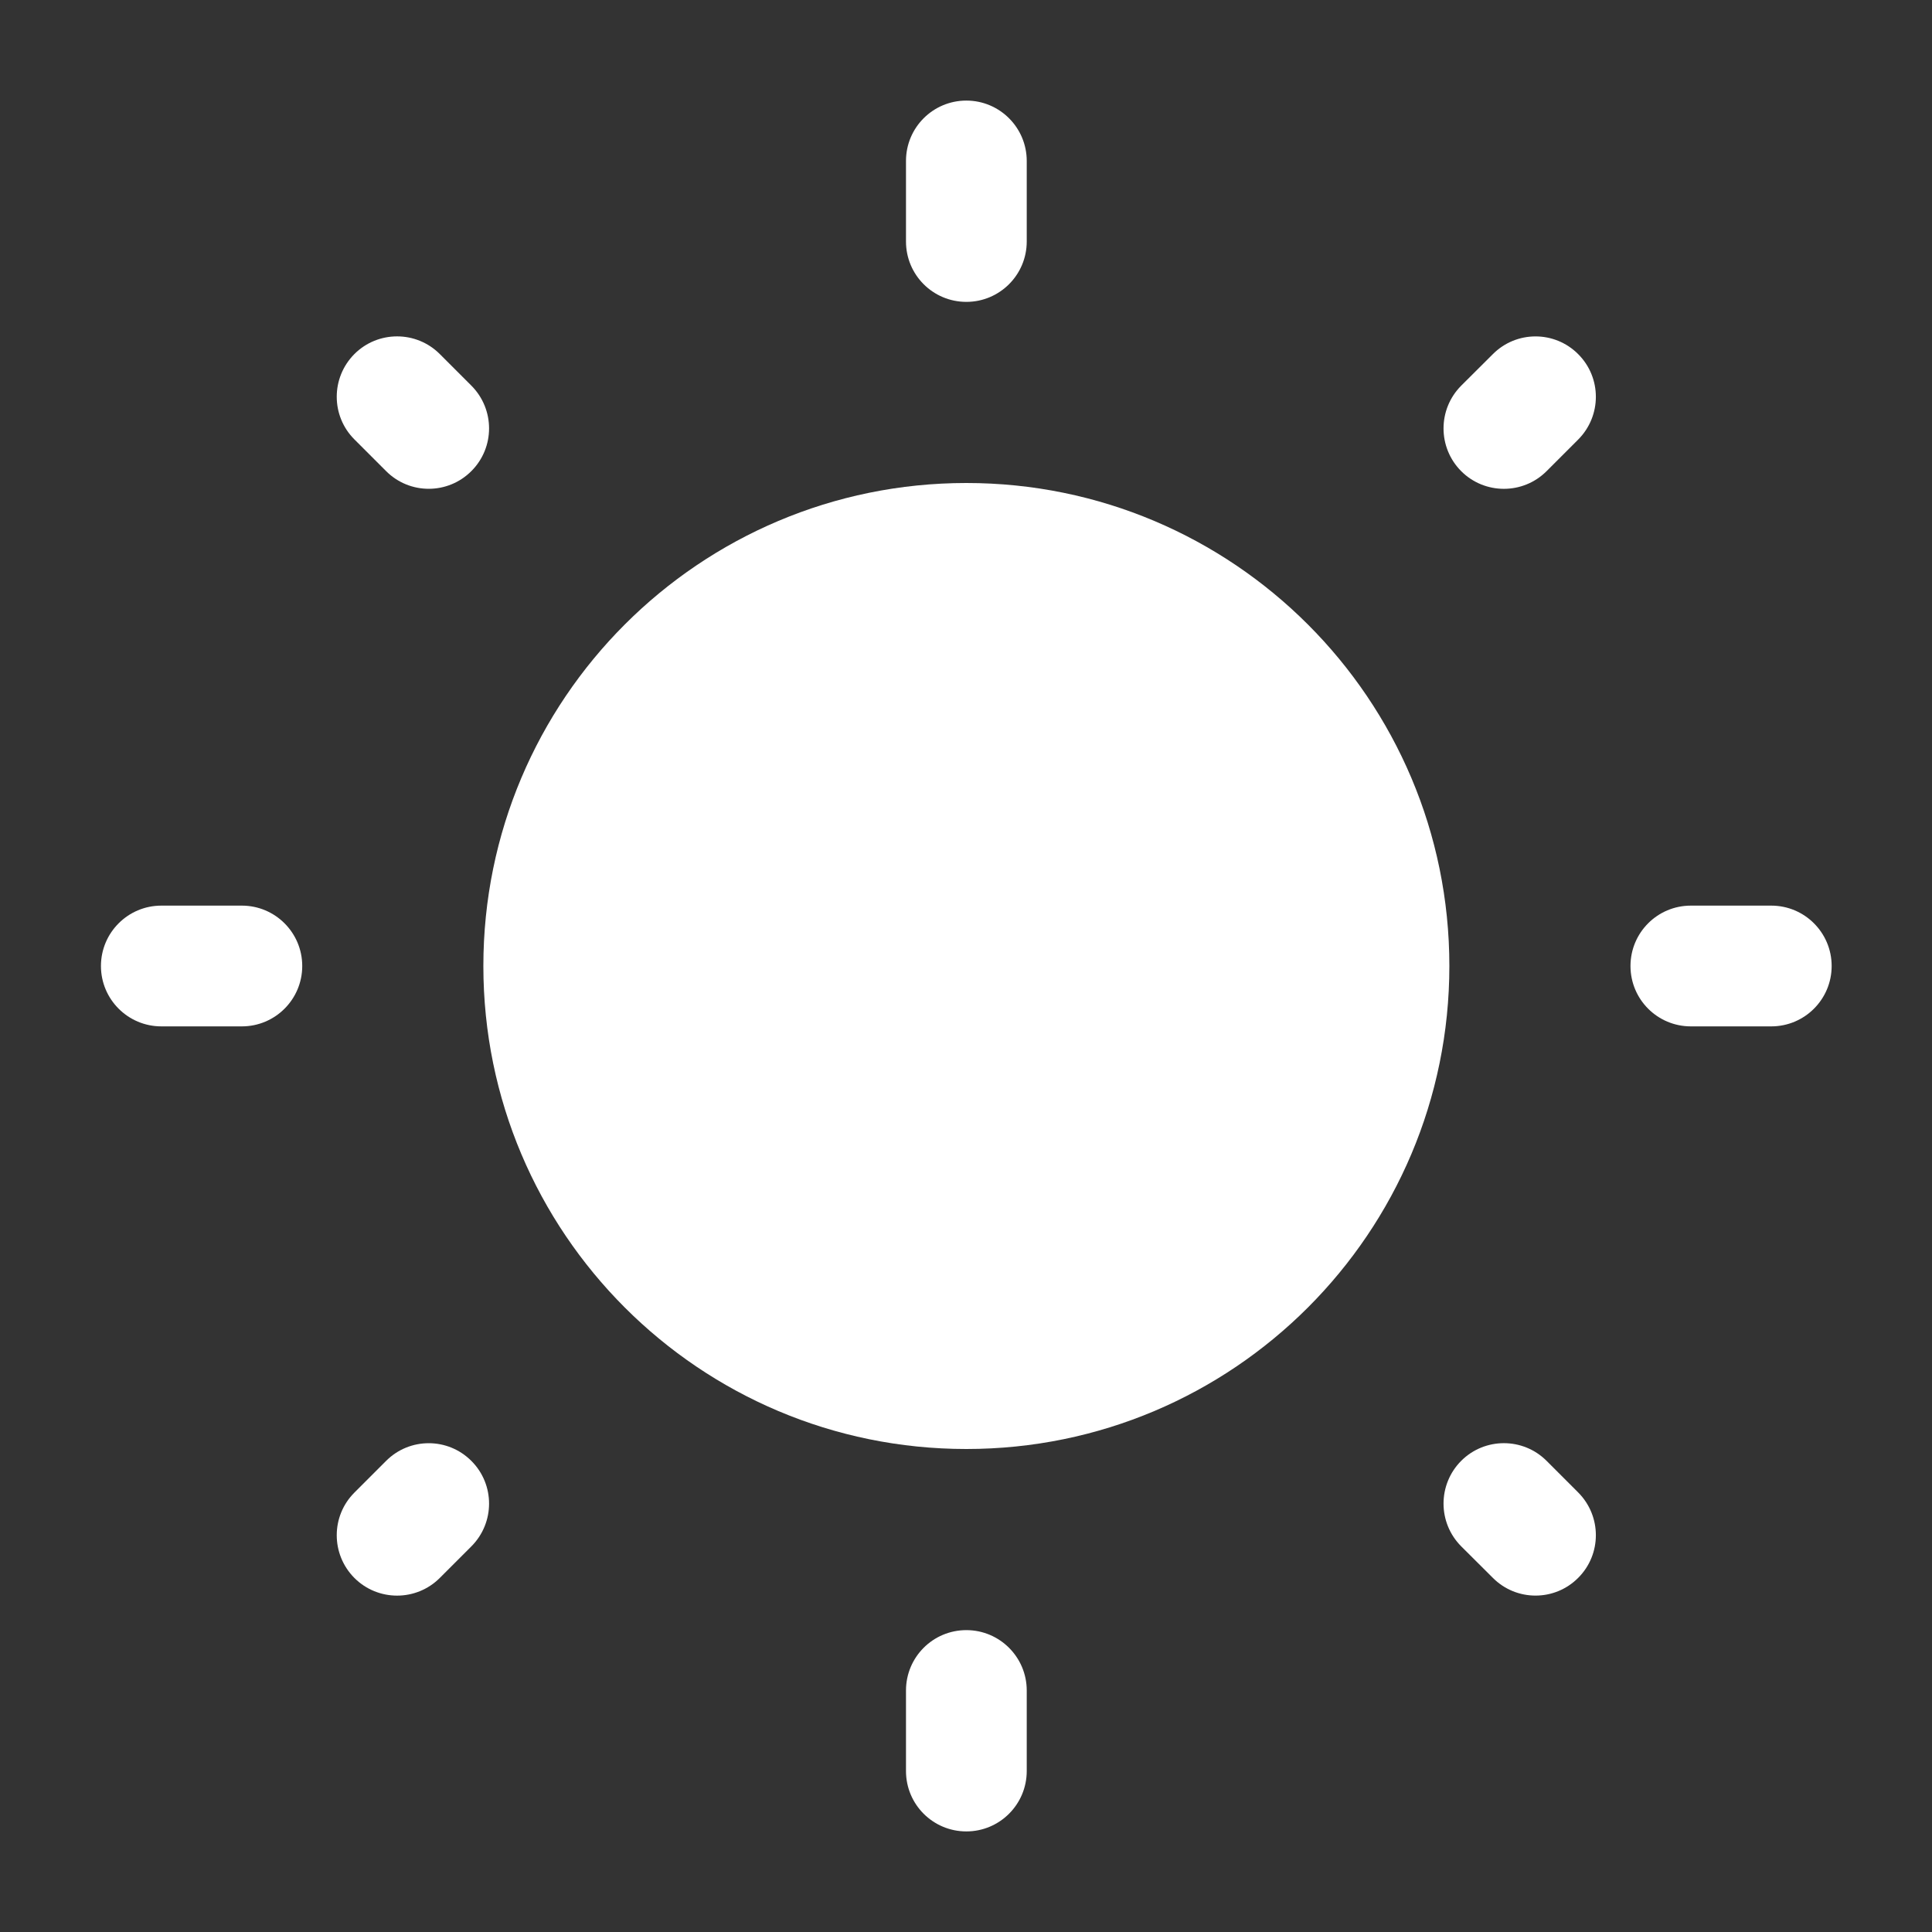 <svg width="16" height="16" viewBox="0 0 16 16" fill="none" xmlns="http://www.w3.org/2000/svg">
  <rect x="0" y="0" width="16" height="16" fill="#333333" stroke="none"/>
  <path
    d="M12.003 8C12.003 10.209 10.212 12 8.003 12C5.793 12 4.003 10.209 4.003 8C4.003 5.791 5.793 4 8.003 4C10.212 4 12.003 5.791 12.003 8Z"
    fill="white" />
  <path
    d="M8.003 0.833C8.279 0.833 8.503 1.057 8.503 1.333V2C8.503 2.276 8.279 2.5 8.003 2.5C7.726 2.5 7.503 2.276 7.503 2V1.333C7.503 1.057 7.726 0.833 8.003 0.833ZM2.935 2.932C3.13 2.737 3.447 2.737 3.642 2.932L3.904 3.194C4.099 3.39 4.099 3.706 3.904 3.901C3.709 4.097 3.392 4.097 3.197 3.901L2.935 3.639C2.74 3.444 2.74 3.128 2.935 2.932ZM13.07 2.933C13.265 3.128 13.265 3.444 13.07 3.64L12.808 3.902C12.613 4.097 12.296 4.097 12.101 3.902C11.906 3.706 11.906 3.39 12.101 3.194L12.363 2.933C12.558 2.737 12.875 2.737 13.07 2.933ZM0.836 8C0.836 7.724 1.06 7.5 1.336 7.5H2.003C2.279 7.5 2.503 7.724 2.503 8C2.503 8.276 2.279 8.5 2.003 8.5H1.336C1.06 8.5 0.836 8.276 0.836 8ZM13.503 8C13.503 8.276 13.726 8.5 14.003 8.5H14.669C14.945 8.5 15.169 8.276 15.169 8C15.169 7.724 14.945 7.5 14.669 7.5H14.003C13.726 7.5 13.503 7.724 13.503 8ZM12.101 12.098C12.296 11.903 12.613 11.903 12.808 12.098L13.07 12.36C13.265 12.556 13.265 12.872 13.07 13.067C12.875 13.263 12.558 13.263 12.363 13.067L12.101 12.806C11.906 12.61 11.906 12.294 12.101 12.098ZM3.904 12.099C4.099 12.294 4.099 12.61 3.904 12.806L3.642 13.068C3.447 13.263 3.13 13.263 2.935 13.068C2.74 12.872 2.74 12.556 2.935 12.361L3.197 12.099C3.392 11.903 3.709 11.903 3.904 12.099ZM8.003 13.5C8.279 13.5 8.503 13.724 8.503 14V14.667C8.503 14.943 8.279 15.167 8.003 15.167C7.726 15.167 7.503 14.943 7.503 14.667V14C7.503 13.724 7.726 13.5 8.003 13.5Z"
    fill="white" />
</svg>
  